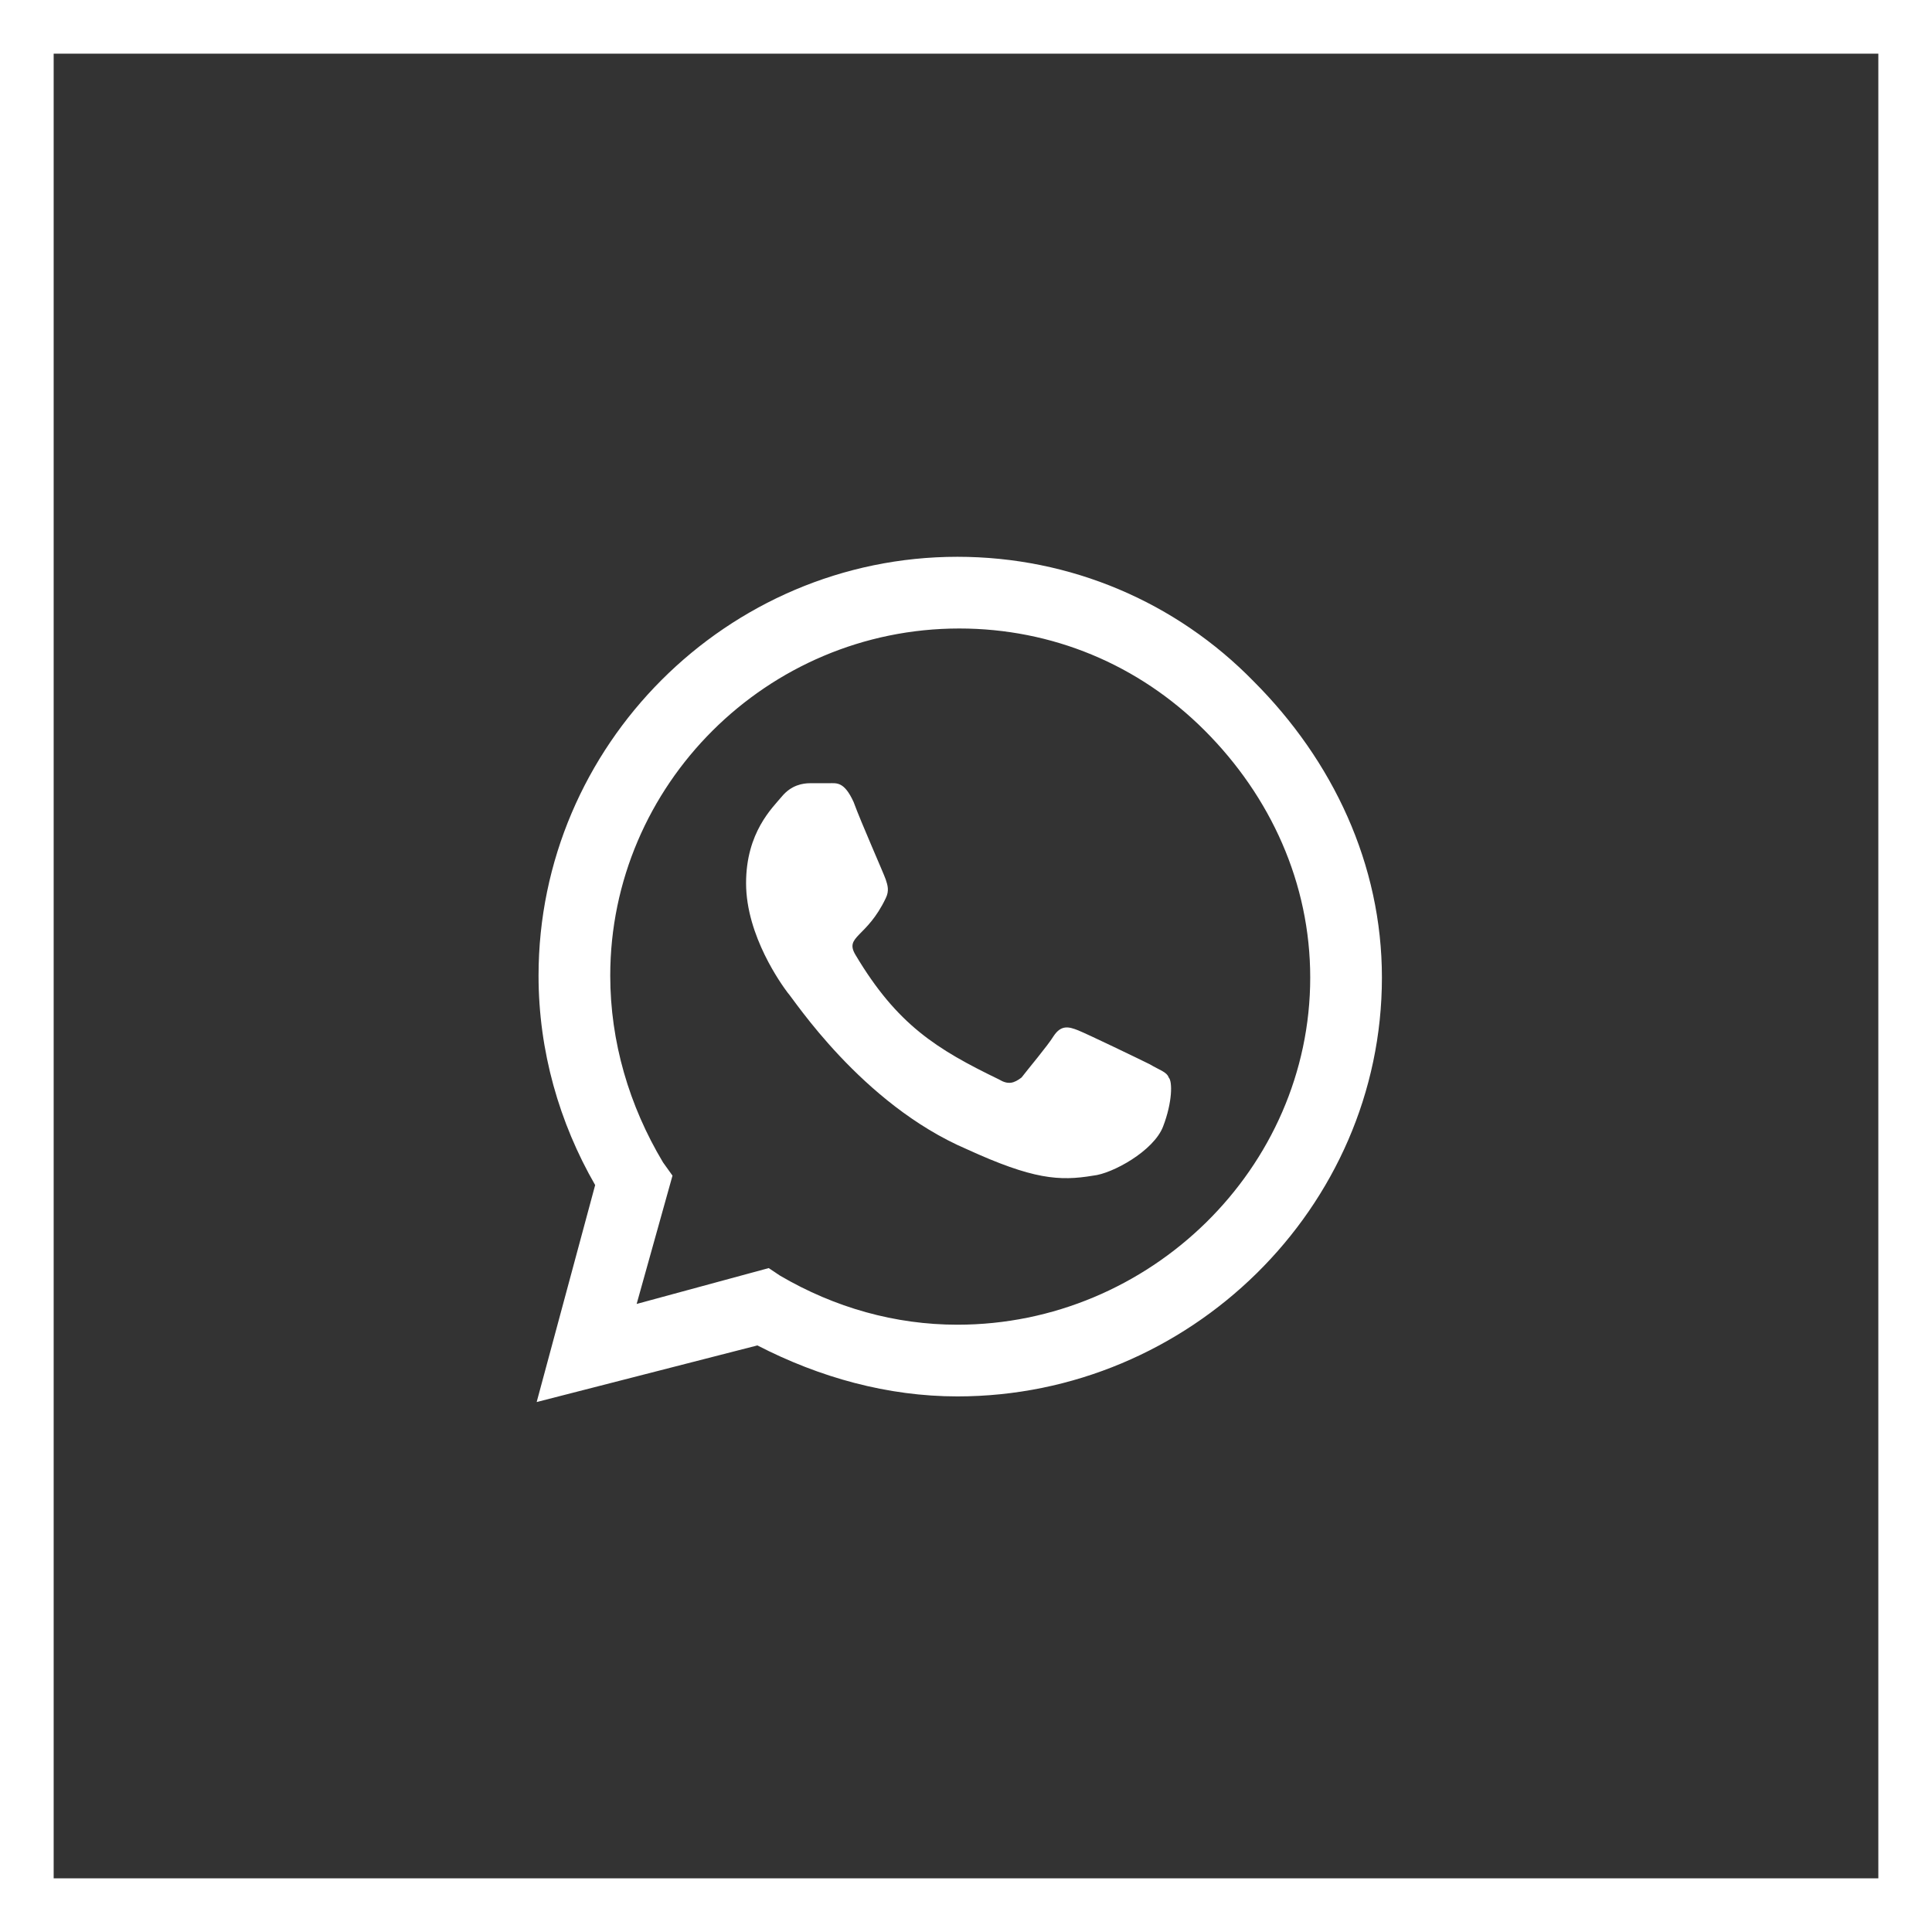 <svg width="36" height="36" viewBox="0 0 36 36" fill="none" xmlns="http://www.w3.org/2000/svg">
<rect x="0" y="0" width="36" height="36" fill="#333333" stroke="none"/>
<rect x="0.5" y="0.5" width="35" height="35" stroke="white"/>
<path d="M23.359 12.695C21.918 11.219 19.949 10.375 17.84 10.375C13.551 10.375 10.035 13.891 10.035 18.18C10.035 19.586 10.422 20.922 11.09 22.082L10 26.125L14.113 25.07C15.273 25.668 16.539 26.02 17.84 26.02C22.164 26.02 25.75 22.504 25.75 18.215C25.75 16.105 24.836 14.172 23.359 12.695ZM17.84 24.684C16.68 24.684 15.555 24.367 14.535 23.77L14.324 23.629L11.863 24.297L12.531 21.906L12.355 21.66C11.723 20.605 11.371 19.41 11.371 18.18C11.371 14.629 14.289 11.711 17.875 11.711C19.598 11.711 21.215 12.379 22.445 13.609C23.676 14.84 24.414 16.457 24.414 18.215C24.414 21.766 21.426 24.684 17.84 24.684ZM21.426 19.832C21.215 19.727 20.266 19.27 20.09 19.199C19.914 19.129 19.773 19.094 19.633 19.305C19.527 19.48 19.141 19.938 19.035 20.078C18.895 20.184 18.789 20.219 18.613 20.113C17.453 19.551 16.715 19.094 15.941 17.793C15.73 17.441 16.152 17.477 16.504 16.738C16.574 16.598 16.539 16.492 16.504 16.387C16.469 16.281 16.047 15.332 15.906 14.945C15.73 14.559 15.59 14.594 15.449 14.594C15.344 14.594 15.203 14.594 15.098 14.594C14.957 14.594 14.746 14.629 14.57 14.84C14.395 15.051 13.902 15.508 13.902 16.457C13.902 17.441 14.57 18.355 14.676 18.496C14.781 18.602 16.047 20.57 18.016 21.414C19.246 21.977 19.738 22.012 20.371 21.906C20.723 21.871 21.496 21.449 21.672 20.992C21.848 20.535 21.848 20.148 21.777 20.078C21.742 19.973 21.602 19.938 21.426 19.832Z" fill="white"/>
</svg>
